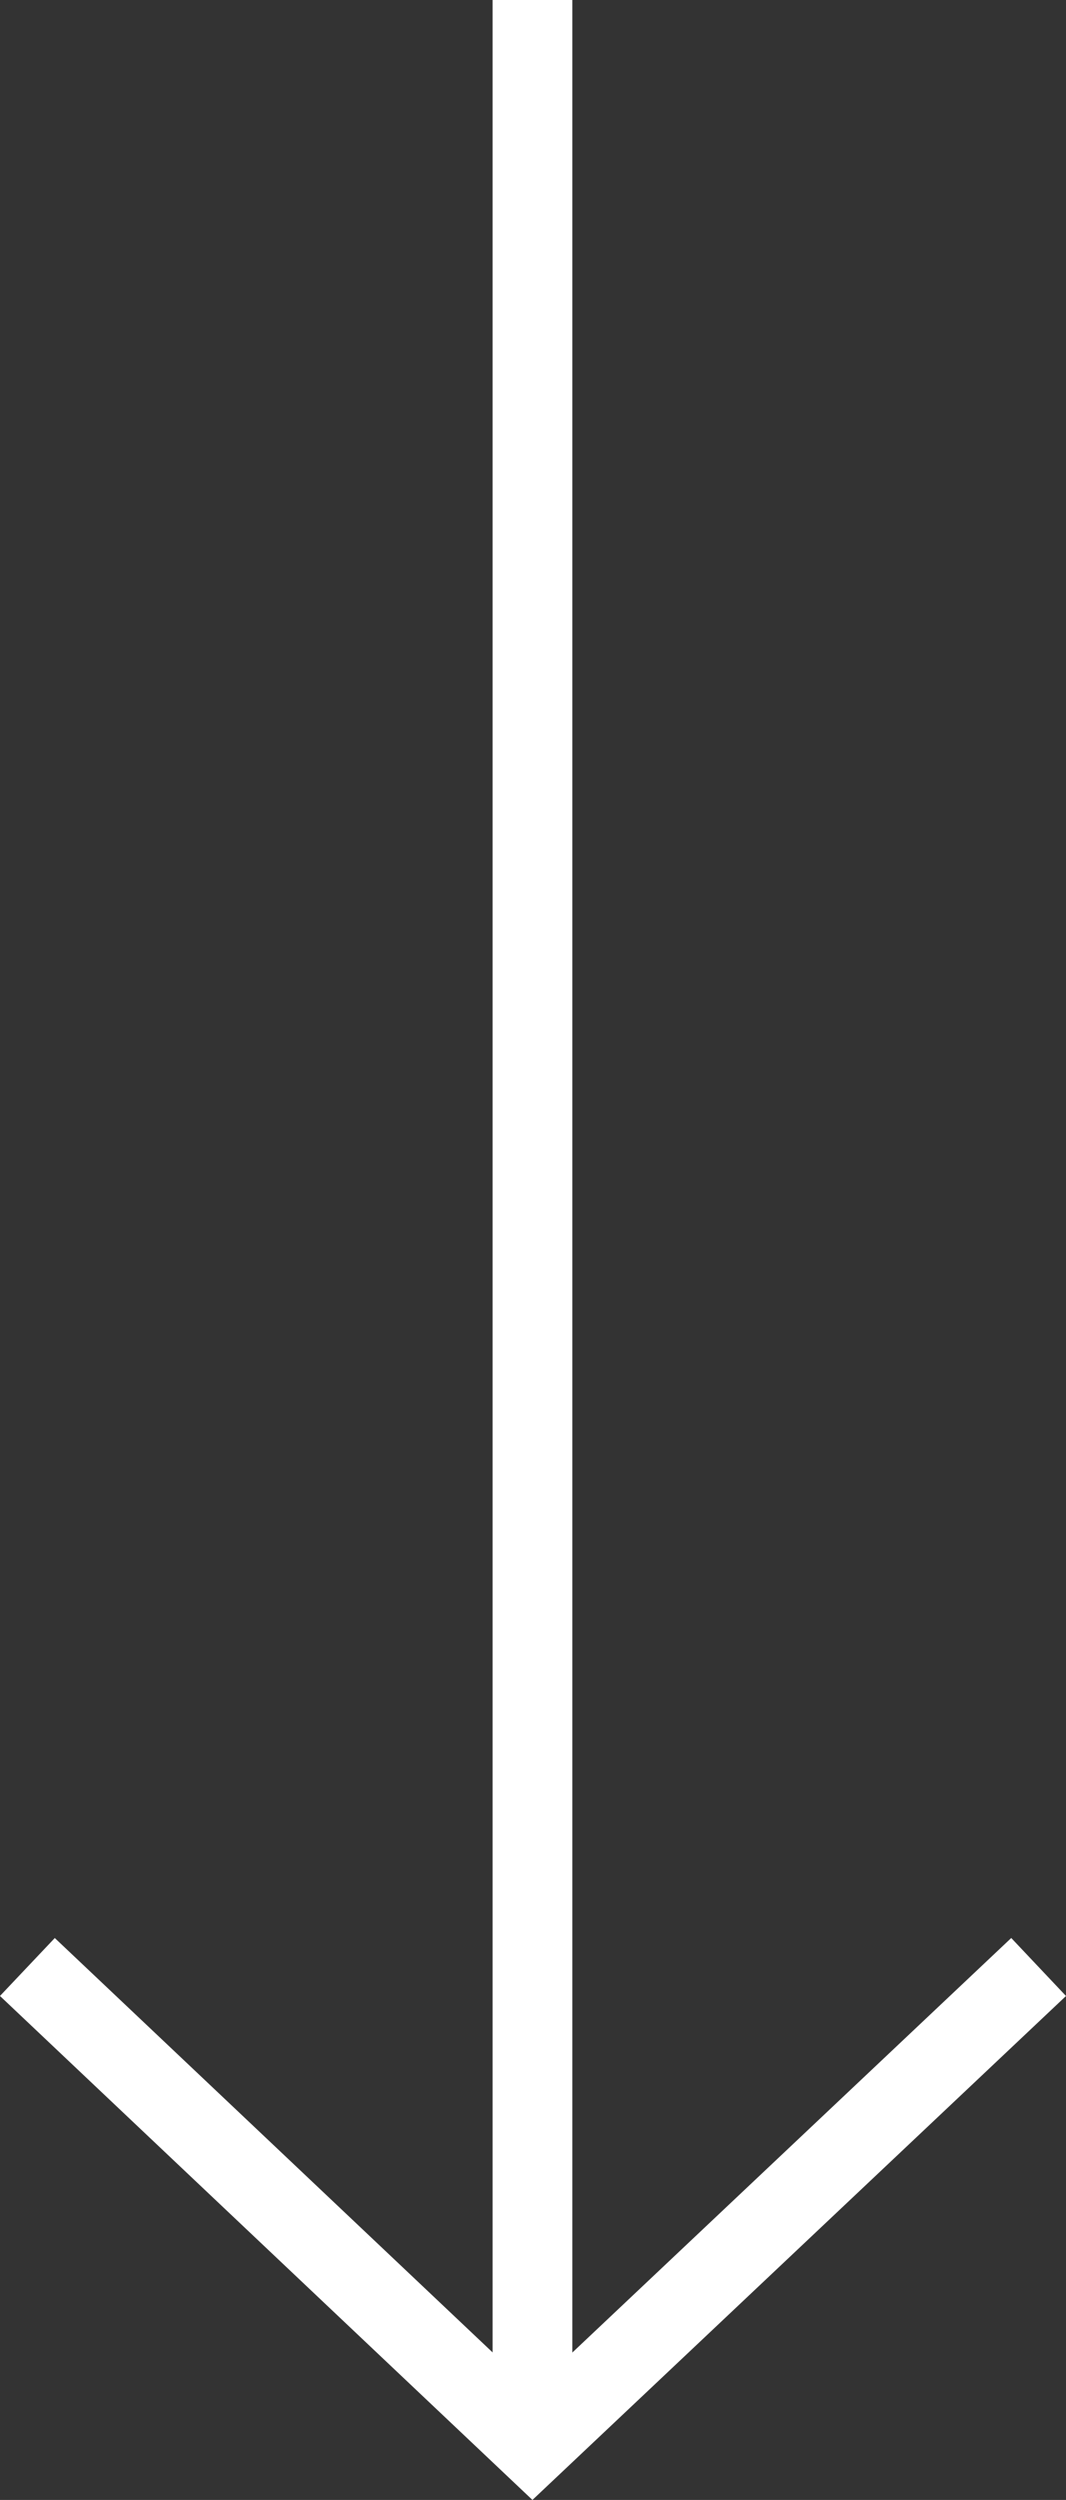 <svg xmlns="http://www.w3.org/2000/svg" width="20.05" height="47.012" viewBox="0 0 20.05 47.012">
  <rect x="0" y="0" width="20.05" height="47.012" fill="#333333" stroke="none"/>
  <g id="Group_22636" data-name="Group 22636" transform="translate(-949.985 -1006.5)">
    <line id="Line_5" data-name="Line 5" y2="46" transform="translate(960 1006.5)" fill="none" stroke="#fff" stroke-width="1.5"/>
    <path id="Path_30" data-name="Path 30" d="M969.52,1043.49l-9.52,8.99-9.5-8.99" fill="none" stroke="#fff" stroke-width="1.5"/>
  </g>
</svg>

